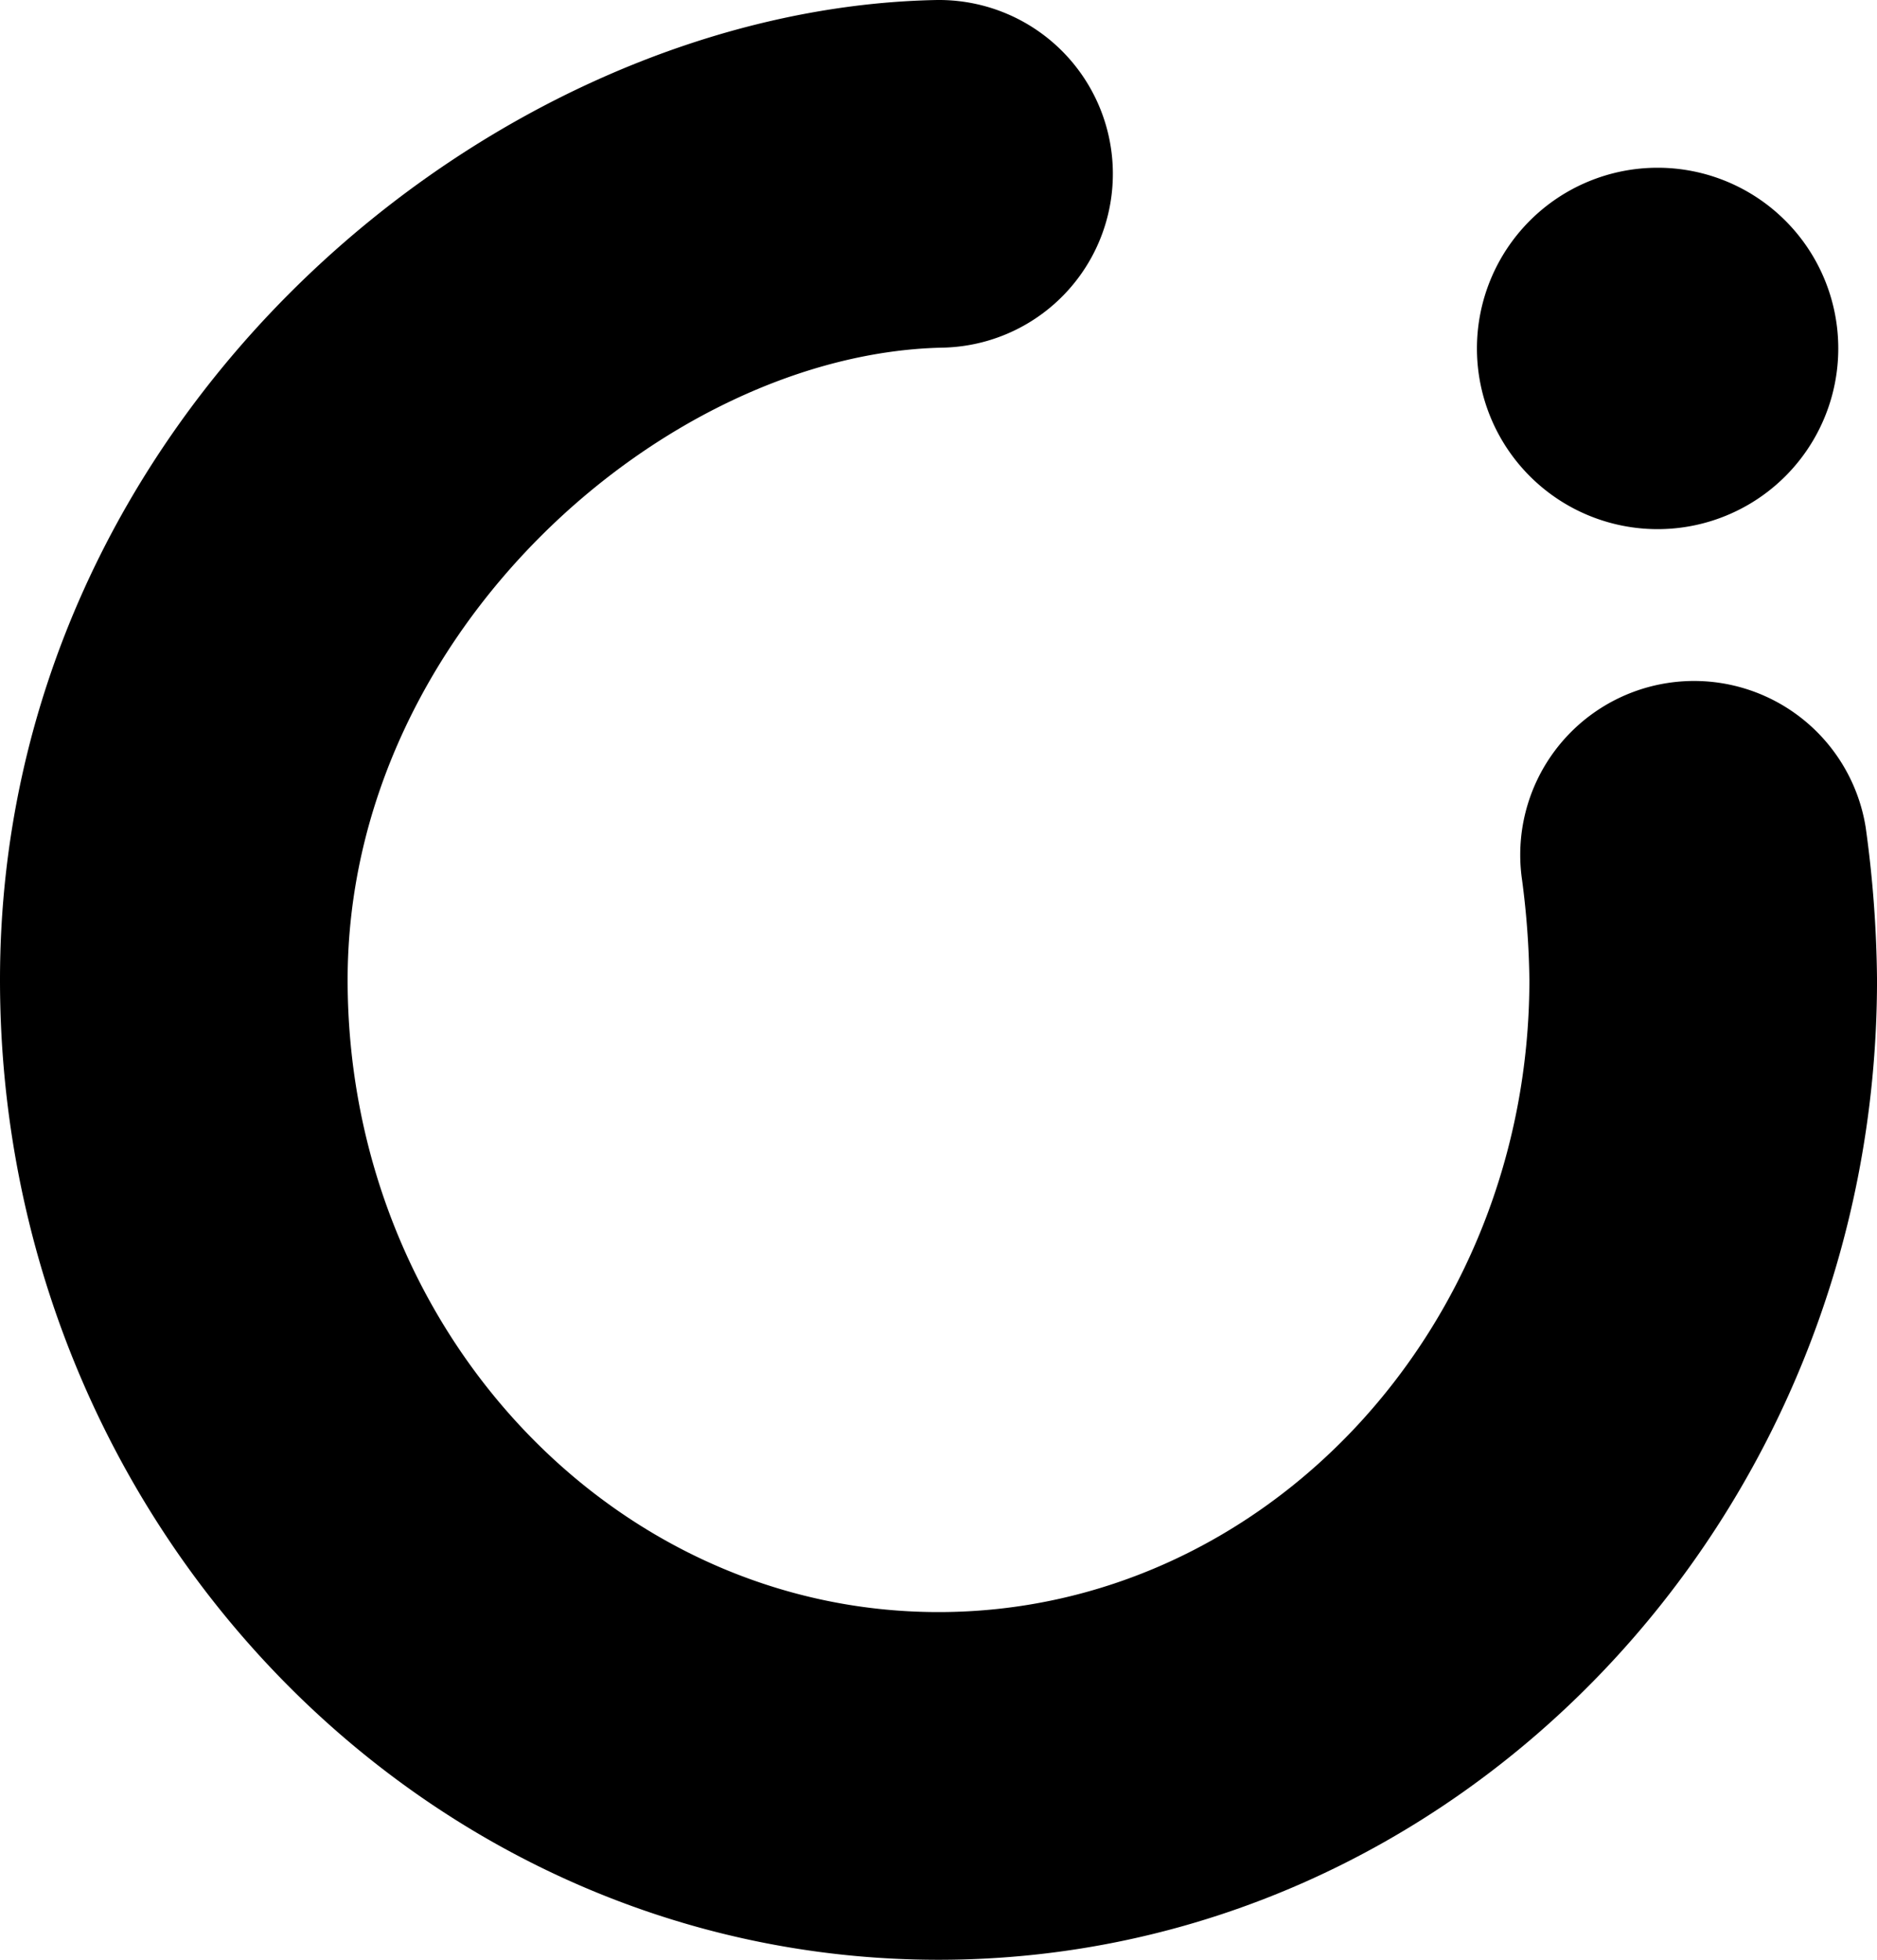 <?xml version="1.0" encoding="UTF-8" standalone="no"?>
<svg
   width="643"
   height="671.218"
   viewBox="0 0 643 671.218"
   version="1.1"
   id="svg16"
   sodipodi:docname="innocelfBlackC.svg"
   inkscape:version="1.2.2 (732a01da63, 2022-12-09, custom)"
   inkscape:export-filename="../121eca99/innocelf-gray-extension-32.PNG.png"
   inkscape:export-xdpi="96"
   inkscape:export-ydpi="96"
   xmlns:inkscape="http://www.inkscape.org/namespaces/inkscape"
   xmlns:sodipodi="http://sodipodi.sourceforge.net/DTD/sodipodi-0.dtd"
   xmlns="http://www.w3.org/2000/svg"
   xmlns:svg="http://www.w3.org/2000/svg"
   xmlns:rdf="http://www.w3.org/1999/02/22-rdf-syntax-ns#"
   xmlns:cc="http://creativecommons.org/ns#"
   xmlns:dc="http://purl.org/dc/elements/1.1/">
  <sodipodi:namedview
     pagecolor="#ffffff"
     bordercolor="#666666"
     borderopacity="1"
     objecttolerance="10"
     gridtolerance="10"
     guidetolerance="10"
     inkscape:pageopacity="0"
     inkscape:pageshadow="2"
     inkscape:window-width="2560"
     inkscape:window-height="1008"
     id="namedview14"
     showgrid="false"
     inkscape:zoom="1.2618851"
     inkscape:cx="266.2683"
     inkscape:cy="336.40147"
     inkscape:window-x="0"
     inkscape:window-y="0"
     inkscape:window-maximized="1"
     inkscape:current-layer="Group_1"
     inkscape:document-rotation="0"
     inkscape:showpageshadow="2"
     inkscape:pagecheckerboard="0"
     inkscape:deskcolor="#d1d1d1" />
  <defs
     id="defs11">
    <linearGradient
       id="linear-gradient"
       x1="0.5"
       x2="0.5"
       y2="1"
       gradientUnits="objectBoundingBox">
      <stop
         offset="0"
         stop-color="#f1f1f1"
         id="stop2" />
      <stop
         offset="0.611"
         stop-color="#f4f4f4"
         id="stop4" />
      <stop
         offset="1"
         stop-color="#fff"
         id="stop6" />
    </linearGradient>
    <clipPath
       id="clip-path">
      <rect
         id="Rectangle_2"
         data-name="Rectangle 2"
         width="643"
         height="671.218"
         fill="url(#linear-gradient)" />
    </clipPath>
  </defs>
  <g
     id="Group_1"
     data-name="Group 1"
     clip-path="url(#clip-path)">
    <path
       id="Path_1"
       data-name="Path 1"
       d="M 321.5,671.218 C 144.225,671.218 0,520.664 0,335.609 0,141.9 168.763,3.269 320.225,0.016 a 59.541,59.541 0 1 1 2.555,119.054 c -94.193,2.03 -203.693,97.056 -203.693,216.538 0,119.39 90.8,216.522 202.416,216.522 111.616,0 202.416,-97.13 202.416,-216.521 a 284.306,284.306 0 0 0 -2.5,-34.167 59.544,59.544 0 0 1 117.7,-18.112 400.327,400.327 0 0 1 3.887,52.279 c 0,185.056 -144.225,335.609 -321.5,335.609"
       transform="translate(0,0.001)"
       fill="url(#linear-gradient)"
       style="fill:#000000;fill-opacity:1" />
    <path
       id="Path_2"
       data-name="Path 2"
       d="m 217.249,72.5 a 61.89,61.89 0 1 0 -61.893,61.9 61.892,61.892 0 0 0 61.893,-61.9"
       transform="translate(412.484,46.831)"
       fill="url(#linear-gradient)"
       style="fill:#000000;fill-opacity:1" />
  </g>
</svg>
